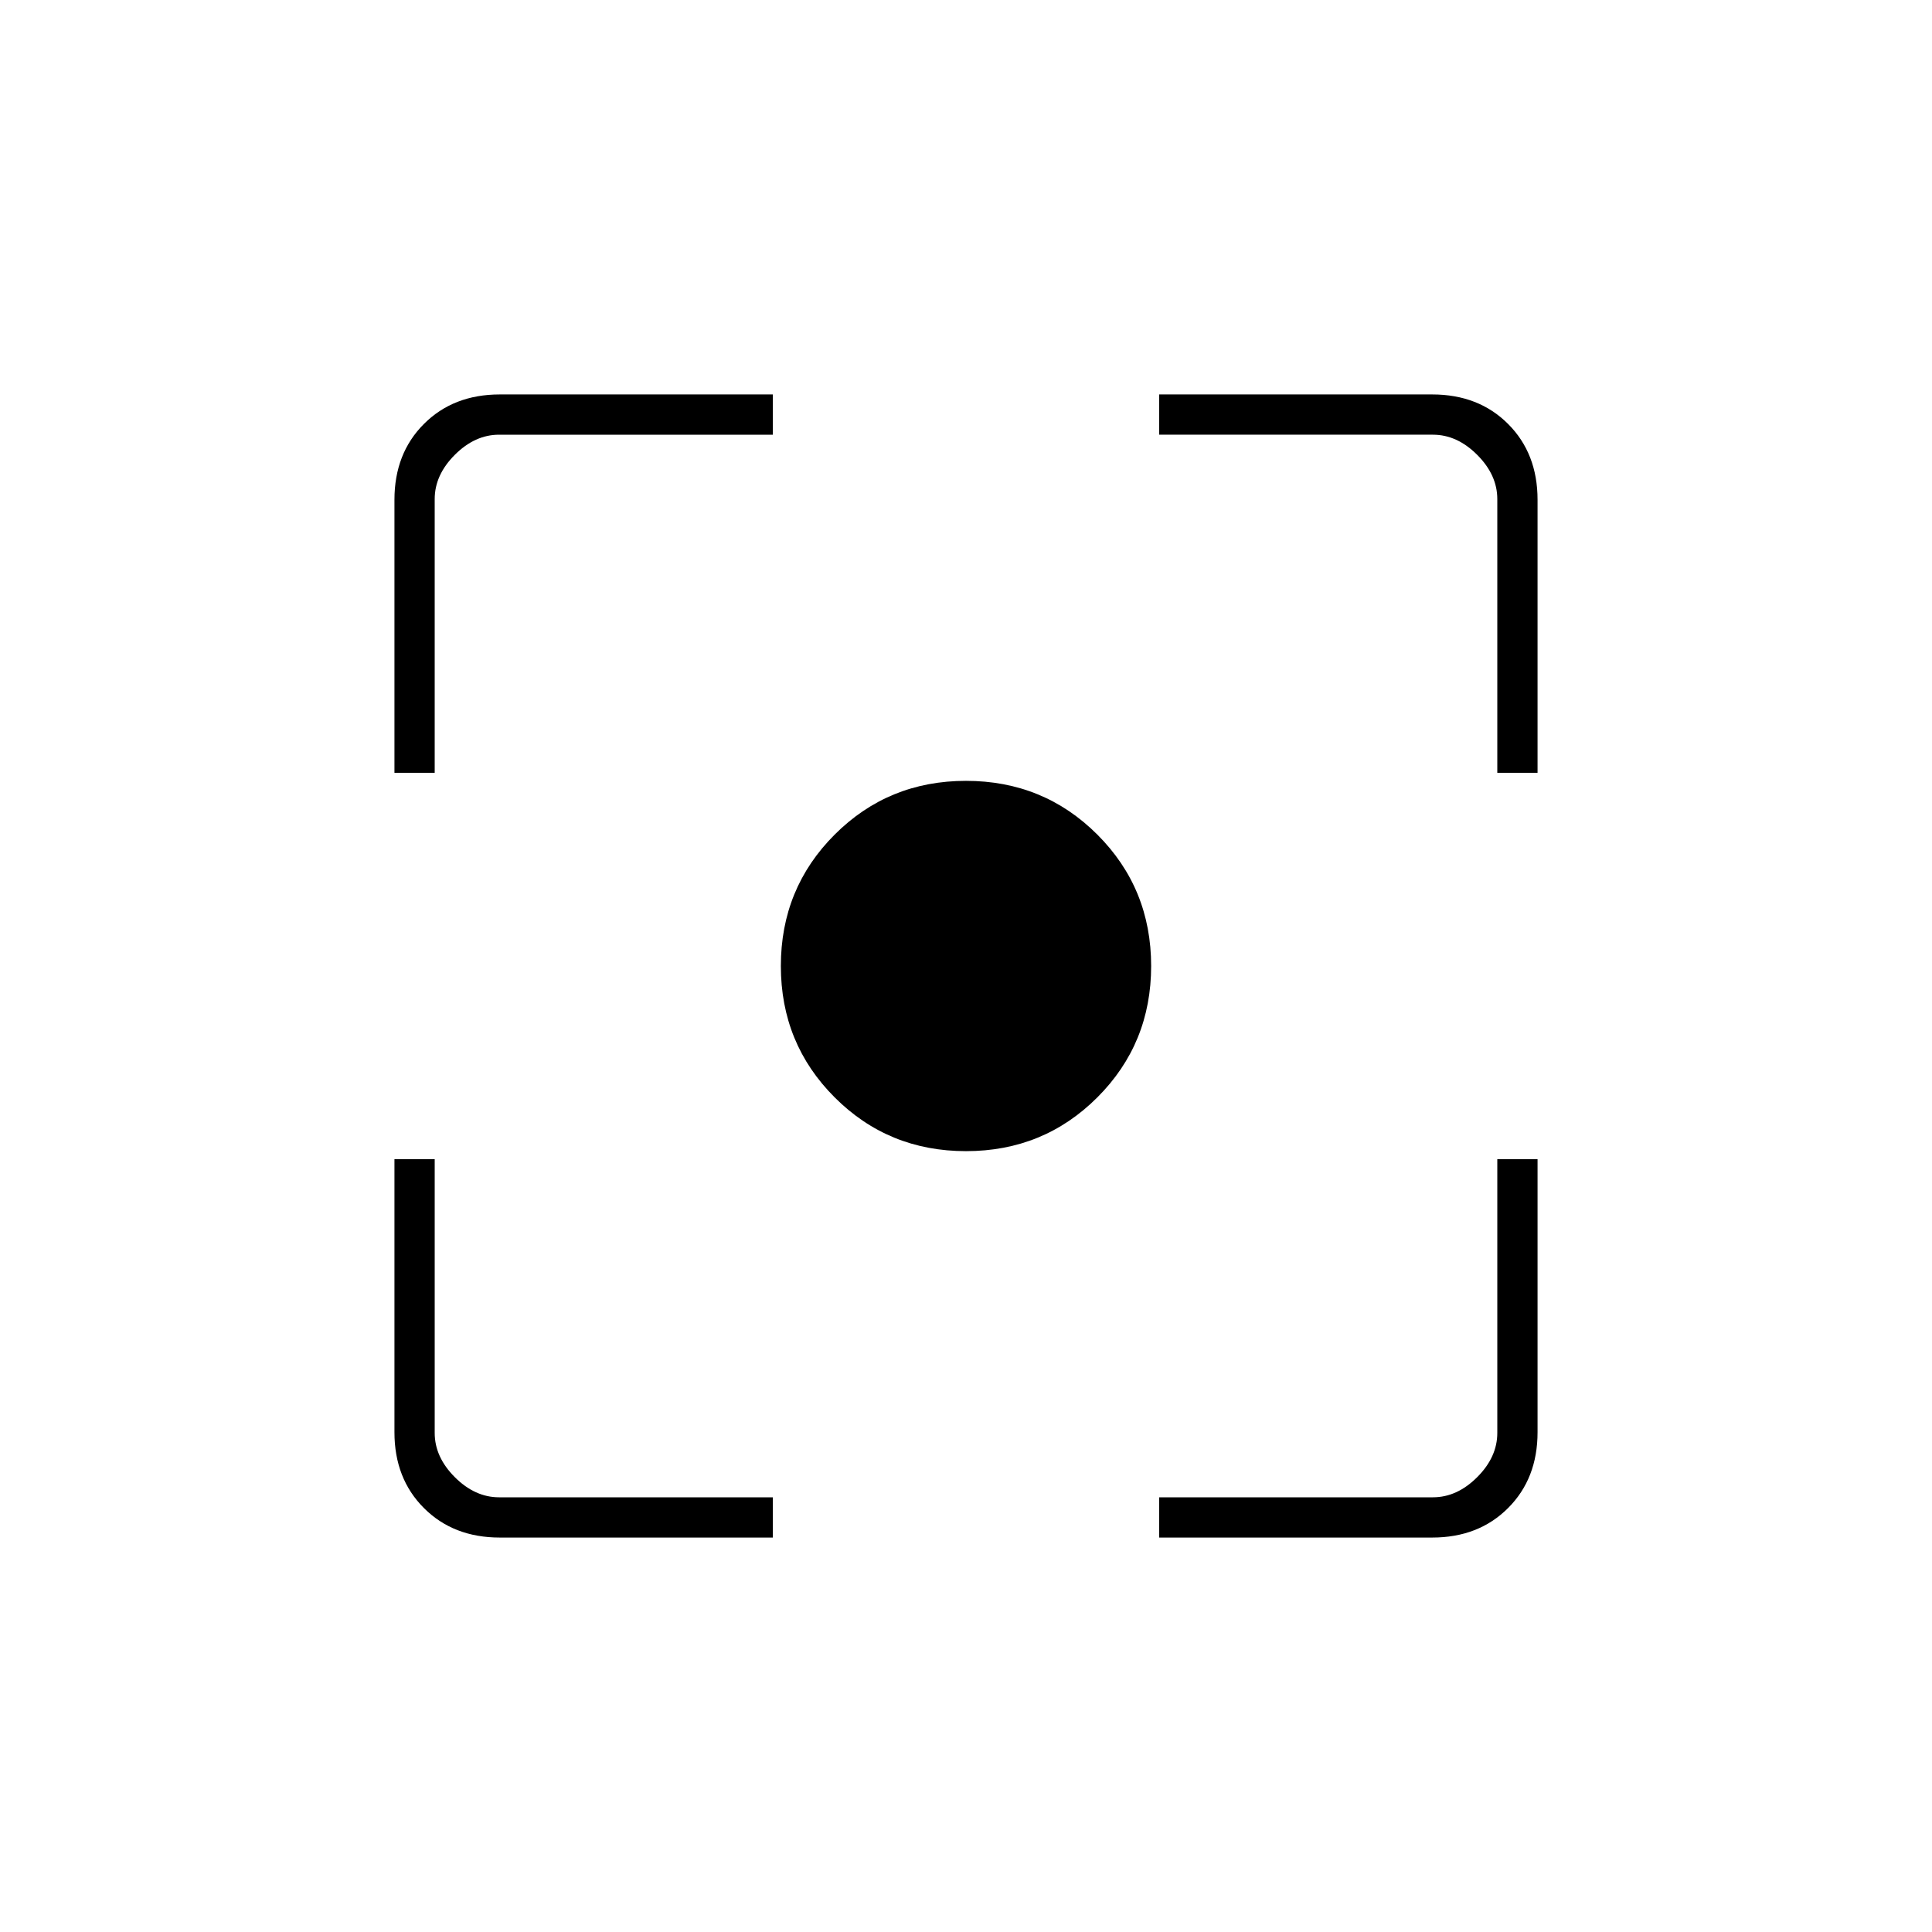 <svg xmlns="http://www.w3.org/2000/svg" height="20" viewBox="0 -960 960 960" width="20"><path d="M248.33-196q-23.03 0-37.68-14.65Q196-225.3 196-248.33V-384h20v136q0 12 10 22t22 10h136v20H248.33ZM576-196v-20h136q12 0 22-10t10-22v-136h20v135.67q0 23.03-14.65 37.68Q734.7-196 711.67-196H576ZM196-576v-135.67q0-23.03 14.65-37.68Q225.3-764 248.33-764H384v20H248q-12 0-22 10t-10 22v136h-20Zm548 0v-136q0-12-10-22t-22-10H576v-20h135.67q23.03 0 37.68 14.65Q764-734.7 764-711.67V-576h-20ZM480-388q-38.55 0-65.27-26.73Q388-441.45 388-480t26.73-65.28Q441.45-572 480-572t65.28 26.72Q572-518.55 572-480t-26.72 65.27Q518.55-388 480-388Z"/></svg>